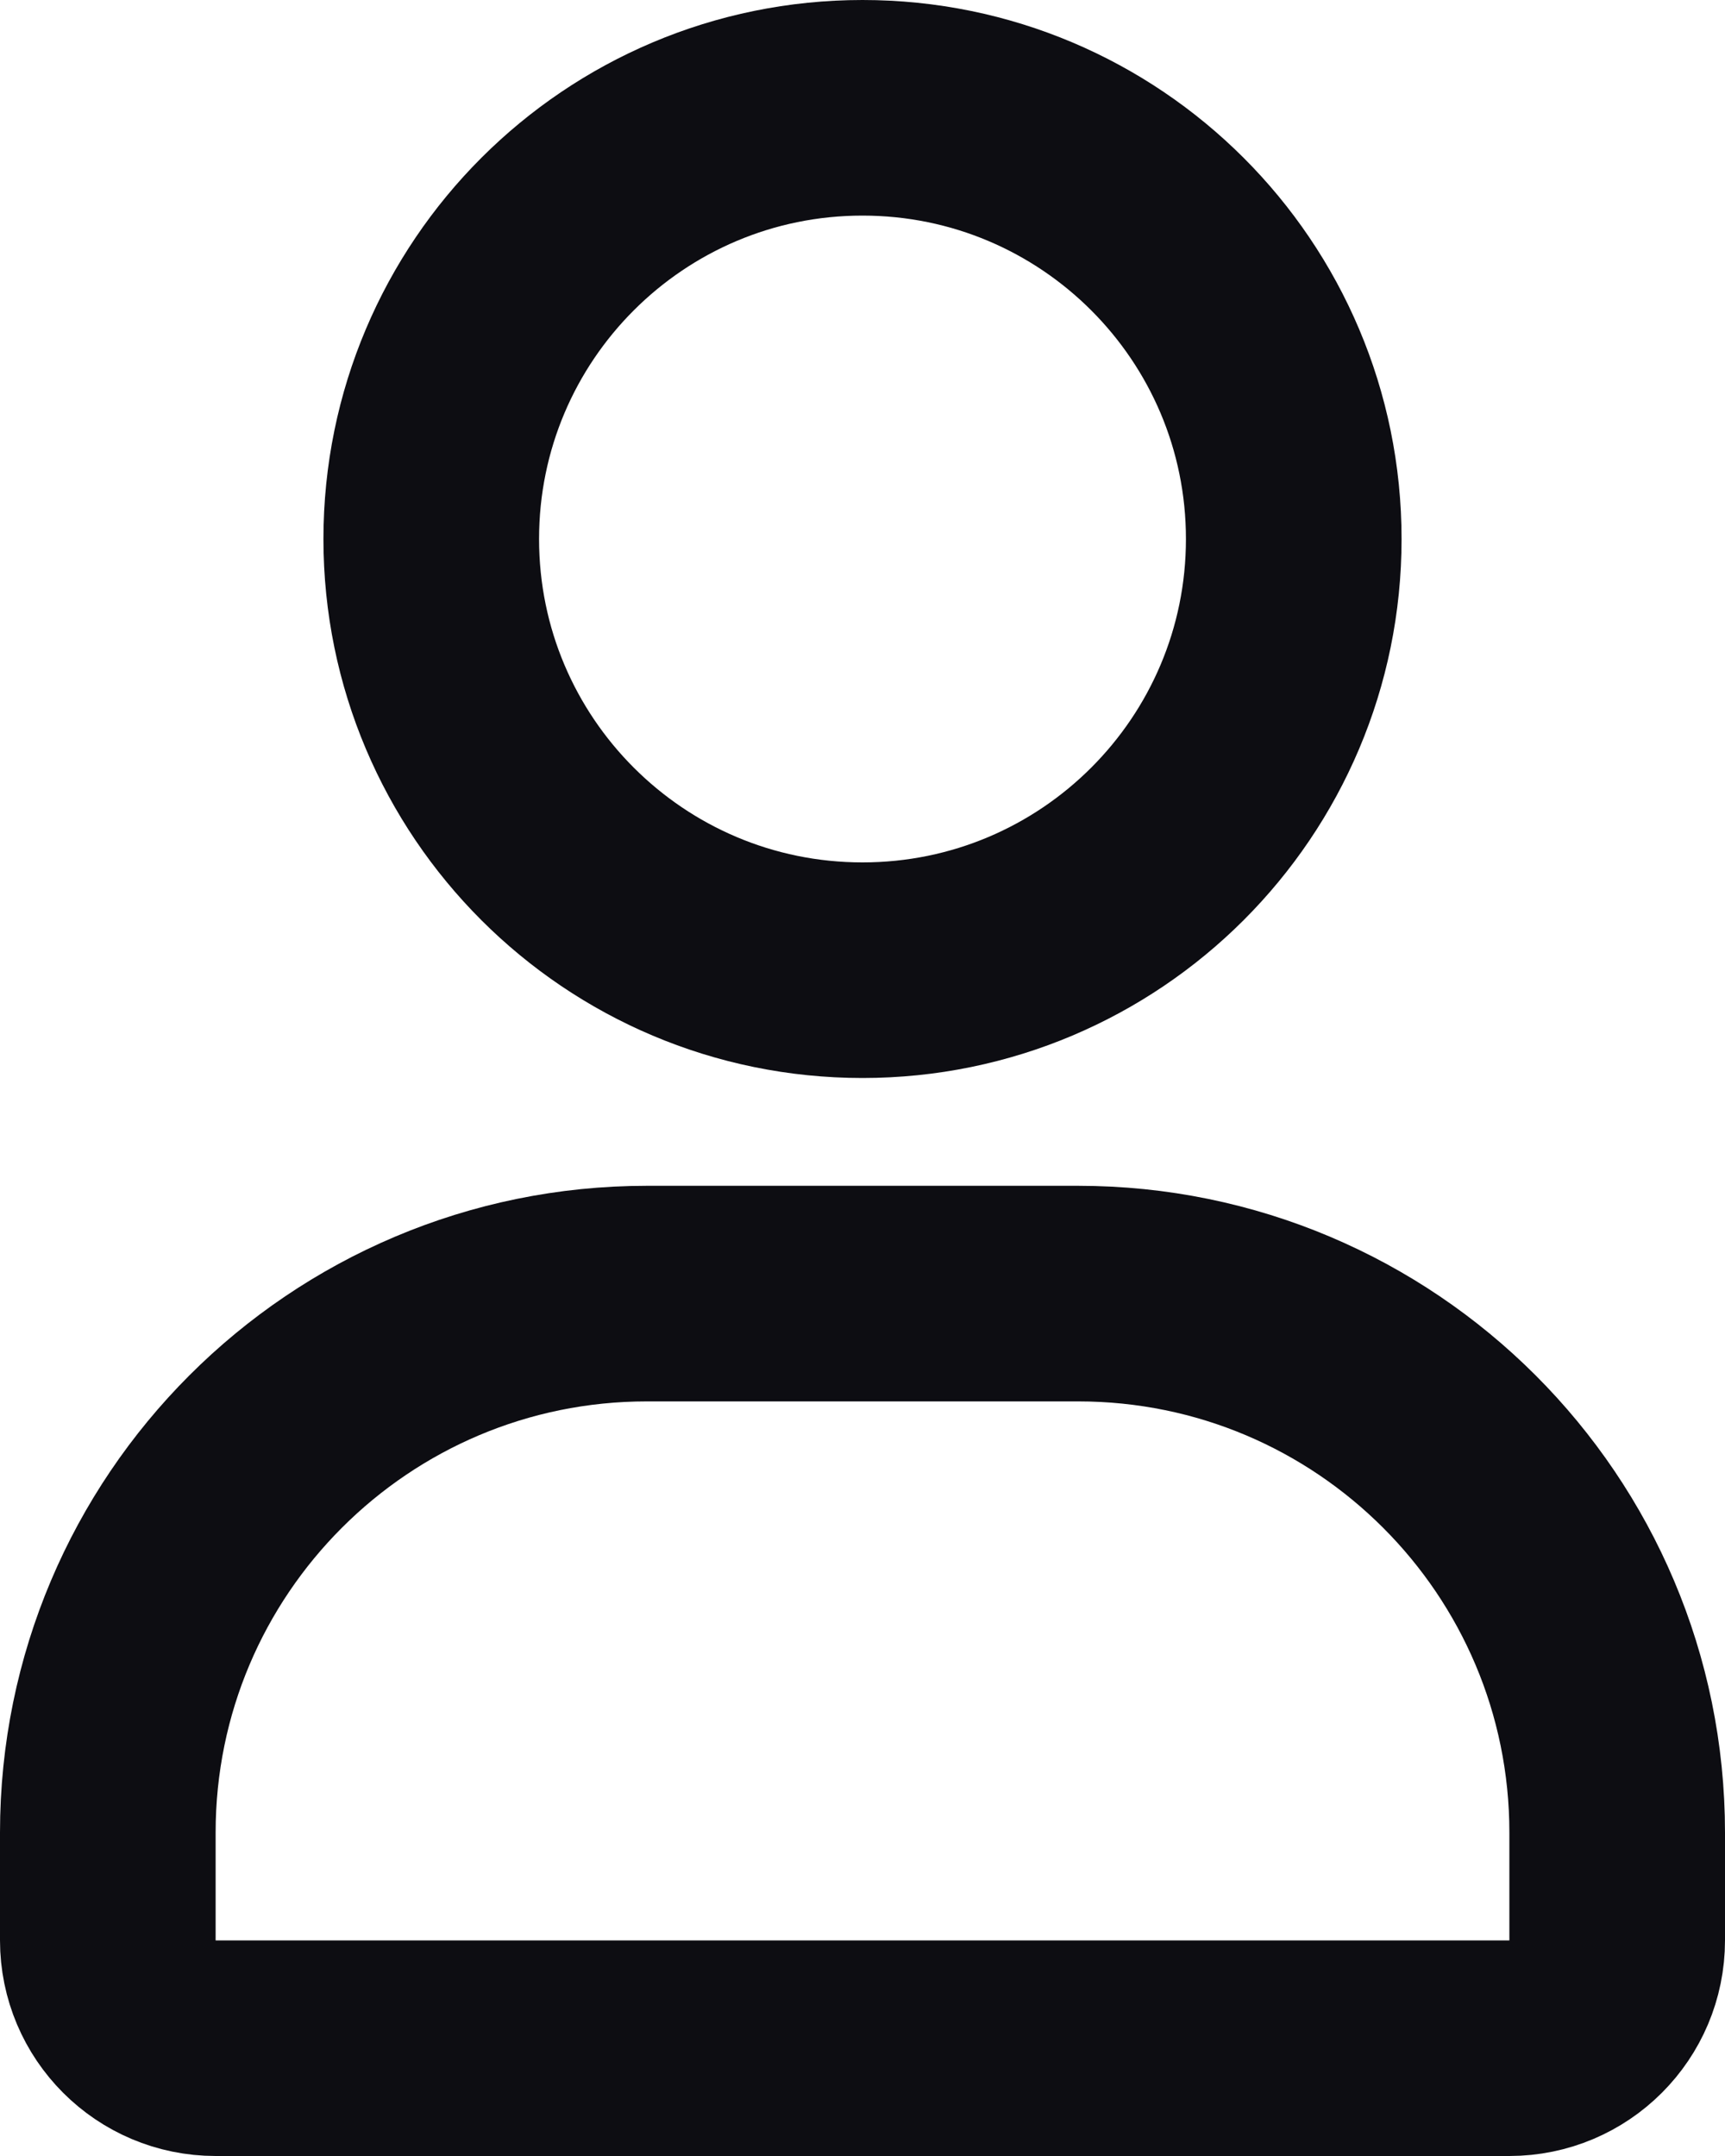 <svg width="16" height="20" viewBox="0 0 16 20" fill="none" xmlns="http://www.w3.org/2000/svg">
<path d="M10 12H6C3.239 12 1 14.239 1 17V18C1 18.552 1.448 19 2 19H14C14.552 19 15 18.552 15 18V17C15 14.239 12.761 12 10 12Z" stroke="#0D0D12" stroke-width="2"/>
<path d="M8 9C10.209 9 12 7.209 12 5C12 2.791 10.209 1 8 1C5.791 1 4 2.791 4 5C4 7.209 5.791 9 8 9Z" stroke="#0D0D12" stroke-width="2"/>
</svg>
